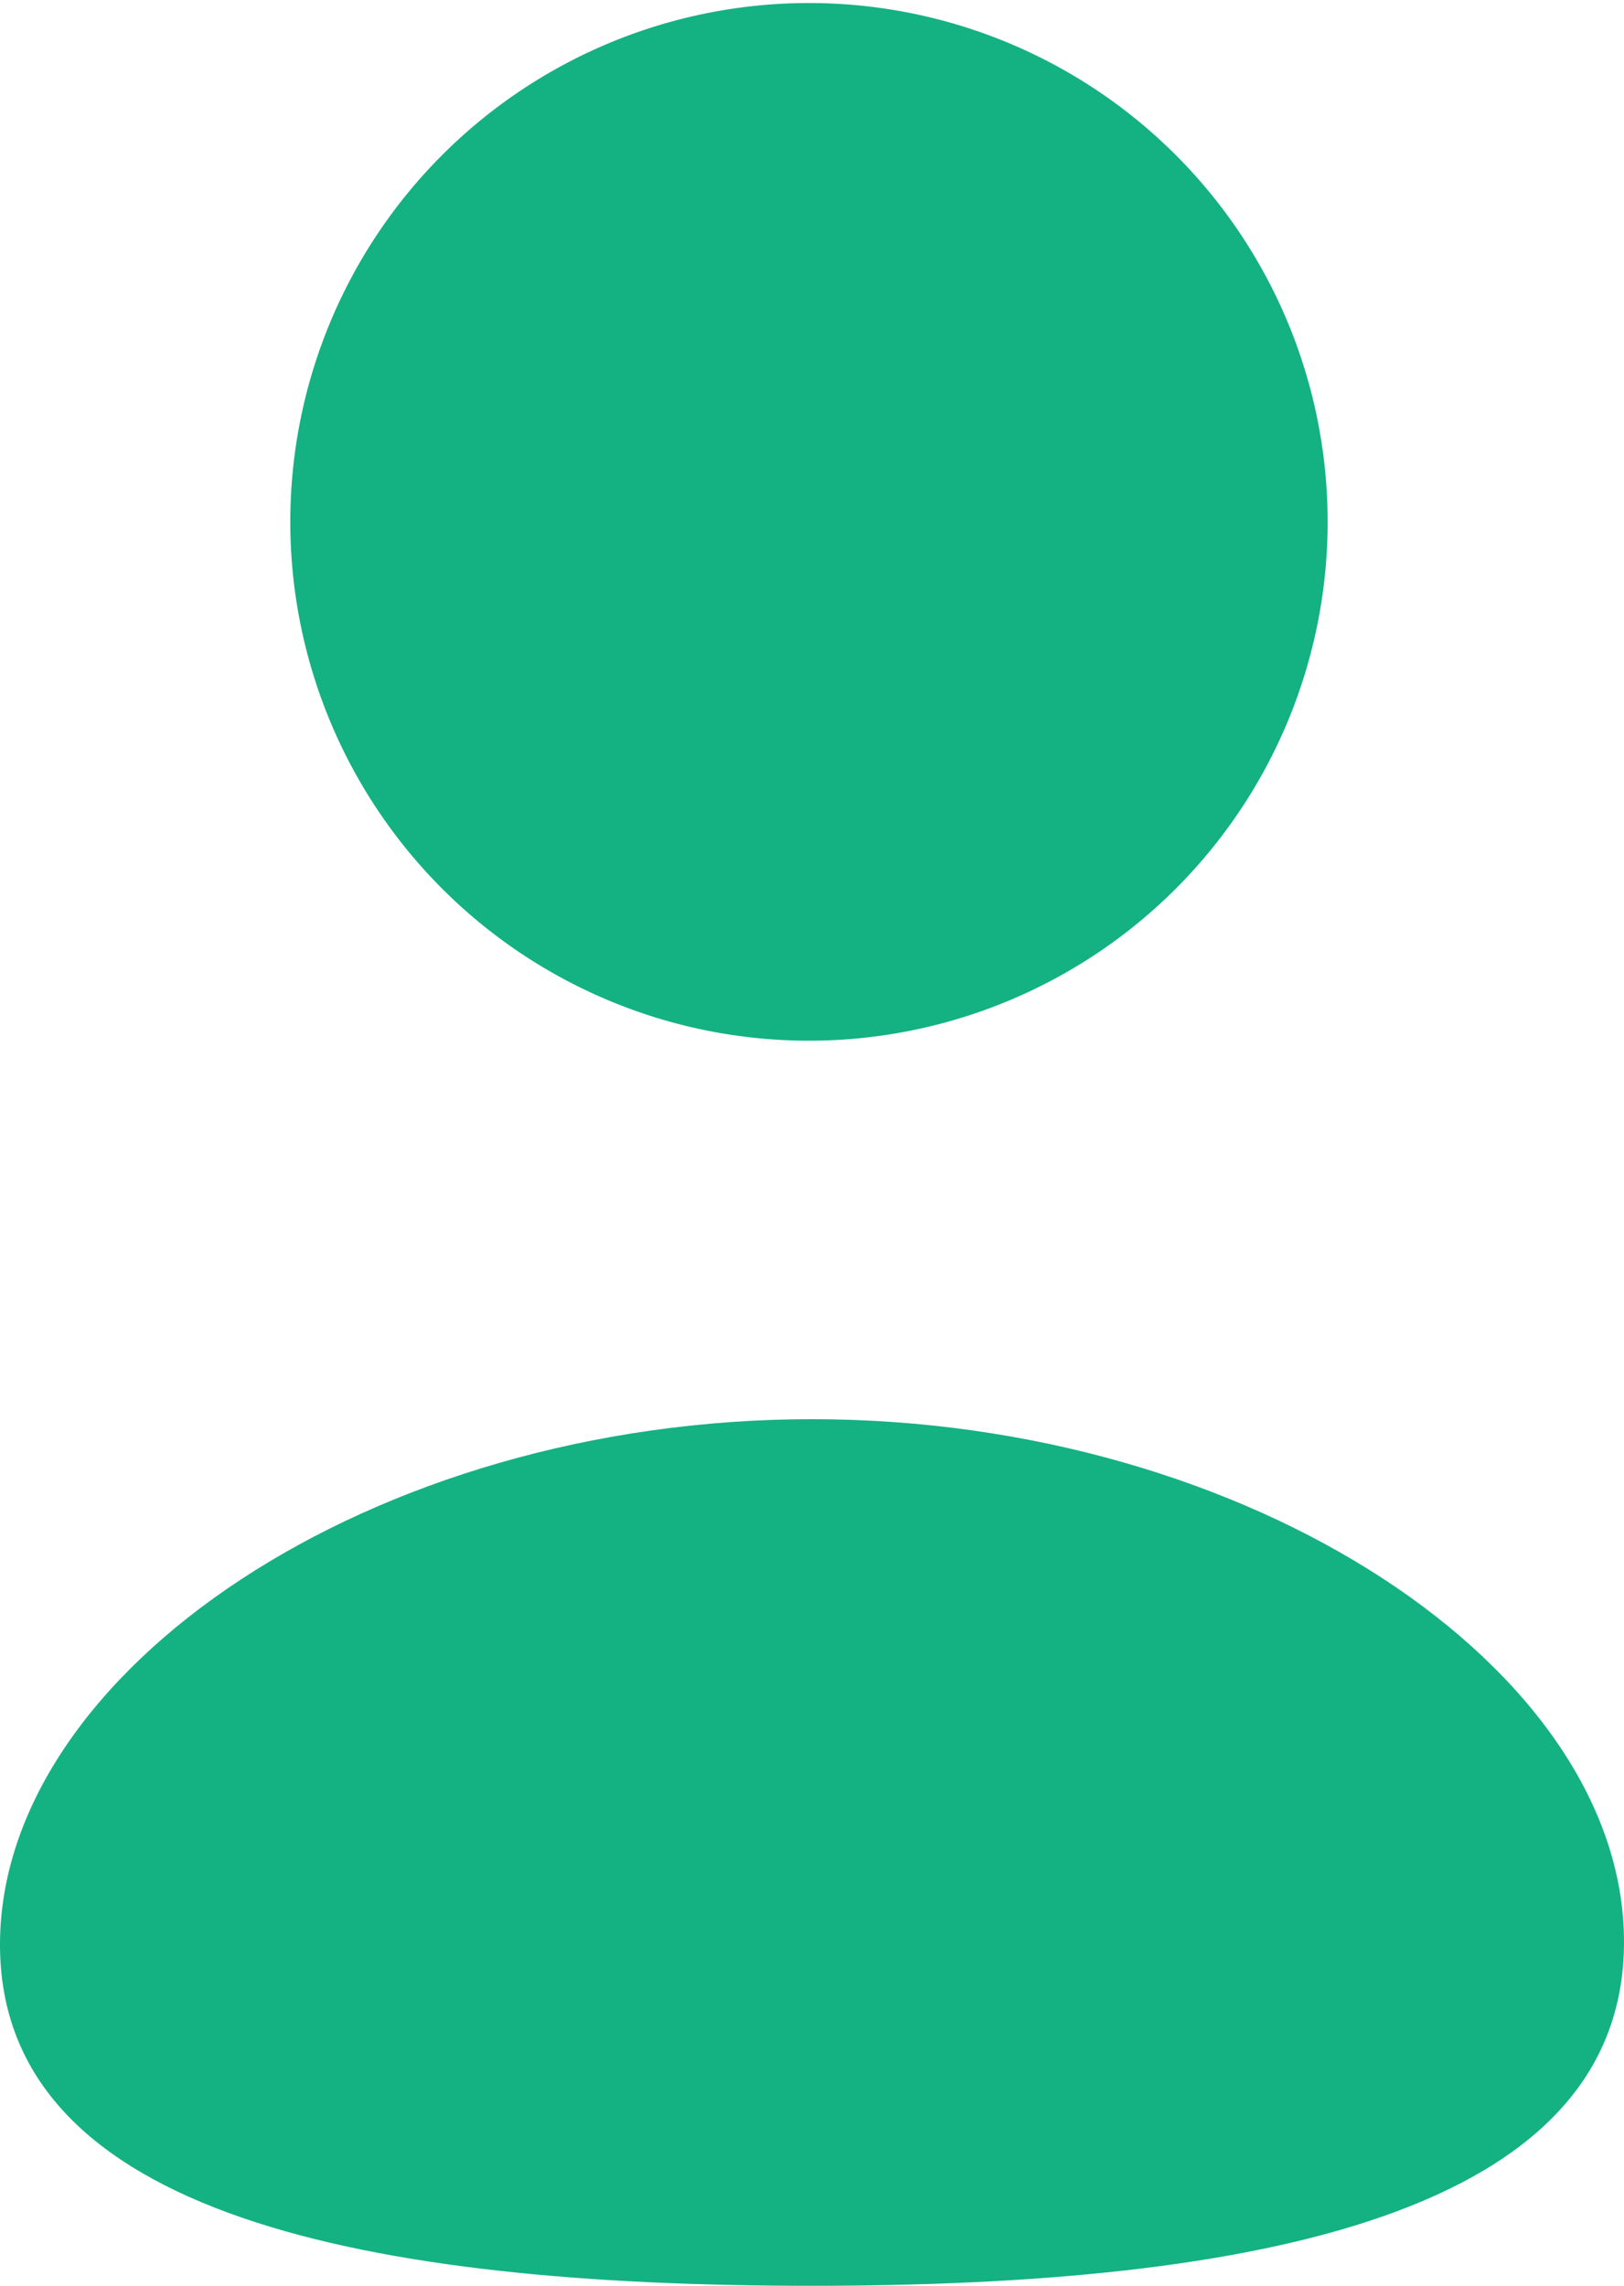 <svg xmlns="http://www.w3.org/2000/svg" width="16.078" height="22.623" viewBox="0 0 16.078 22.623"><g id="Iconly_Curved_Profile" data-name="Iconly/Curved/Profile" transform="translate(-5 -2.4)"><g id="Profile" transform="translate(5 2.4)"><path id="Stroke_1" data-name="Stroke 1" d="M13.039,22.936C8.7,22.936,5,22.261,5,19.559s3.679-5.2,8.039-5.2c4.336,0,8.039,2.47,8.039,5.173S17.4,22.936,13.039,22.936Z" transform="translate(-5 -0.313)" fill="#14b183" fill-rule="evenodd"></path><path id="Stroke_3" data-name="Stroke 3" d="M12.6,12.7a5.135,5.135,0,1,0-.036,0Z" transform="translate(-4.573 -2.4)" fill="#14b183" fill-rule="evenodd"></path></g></g></svg>